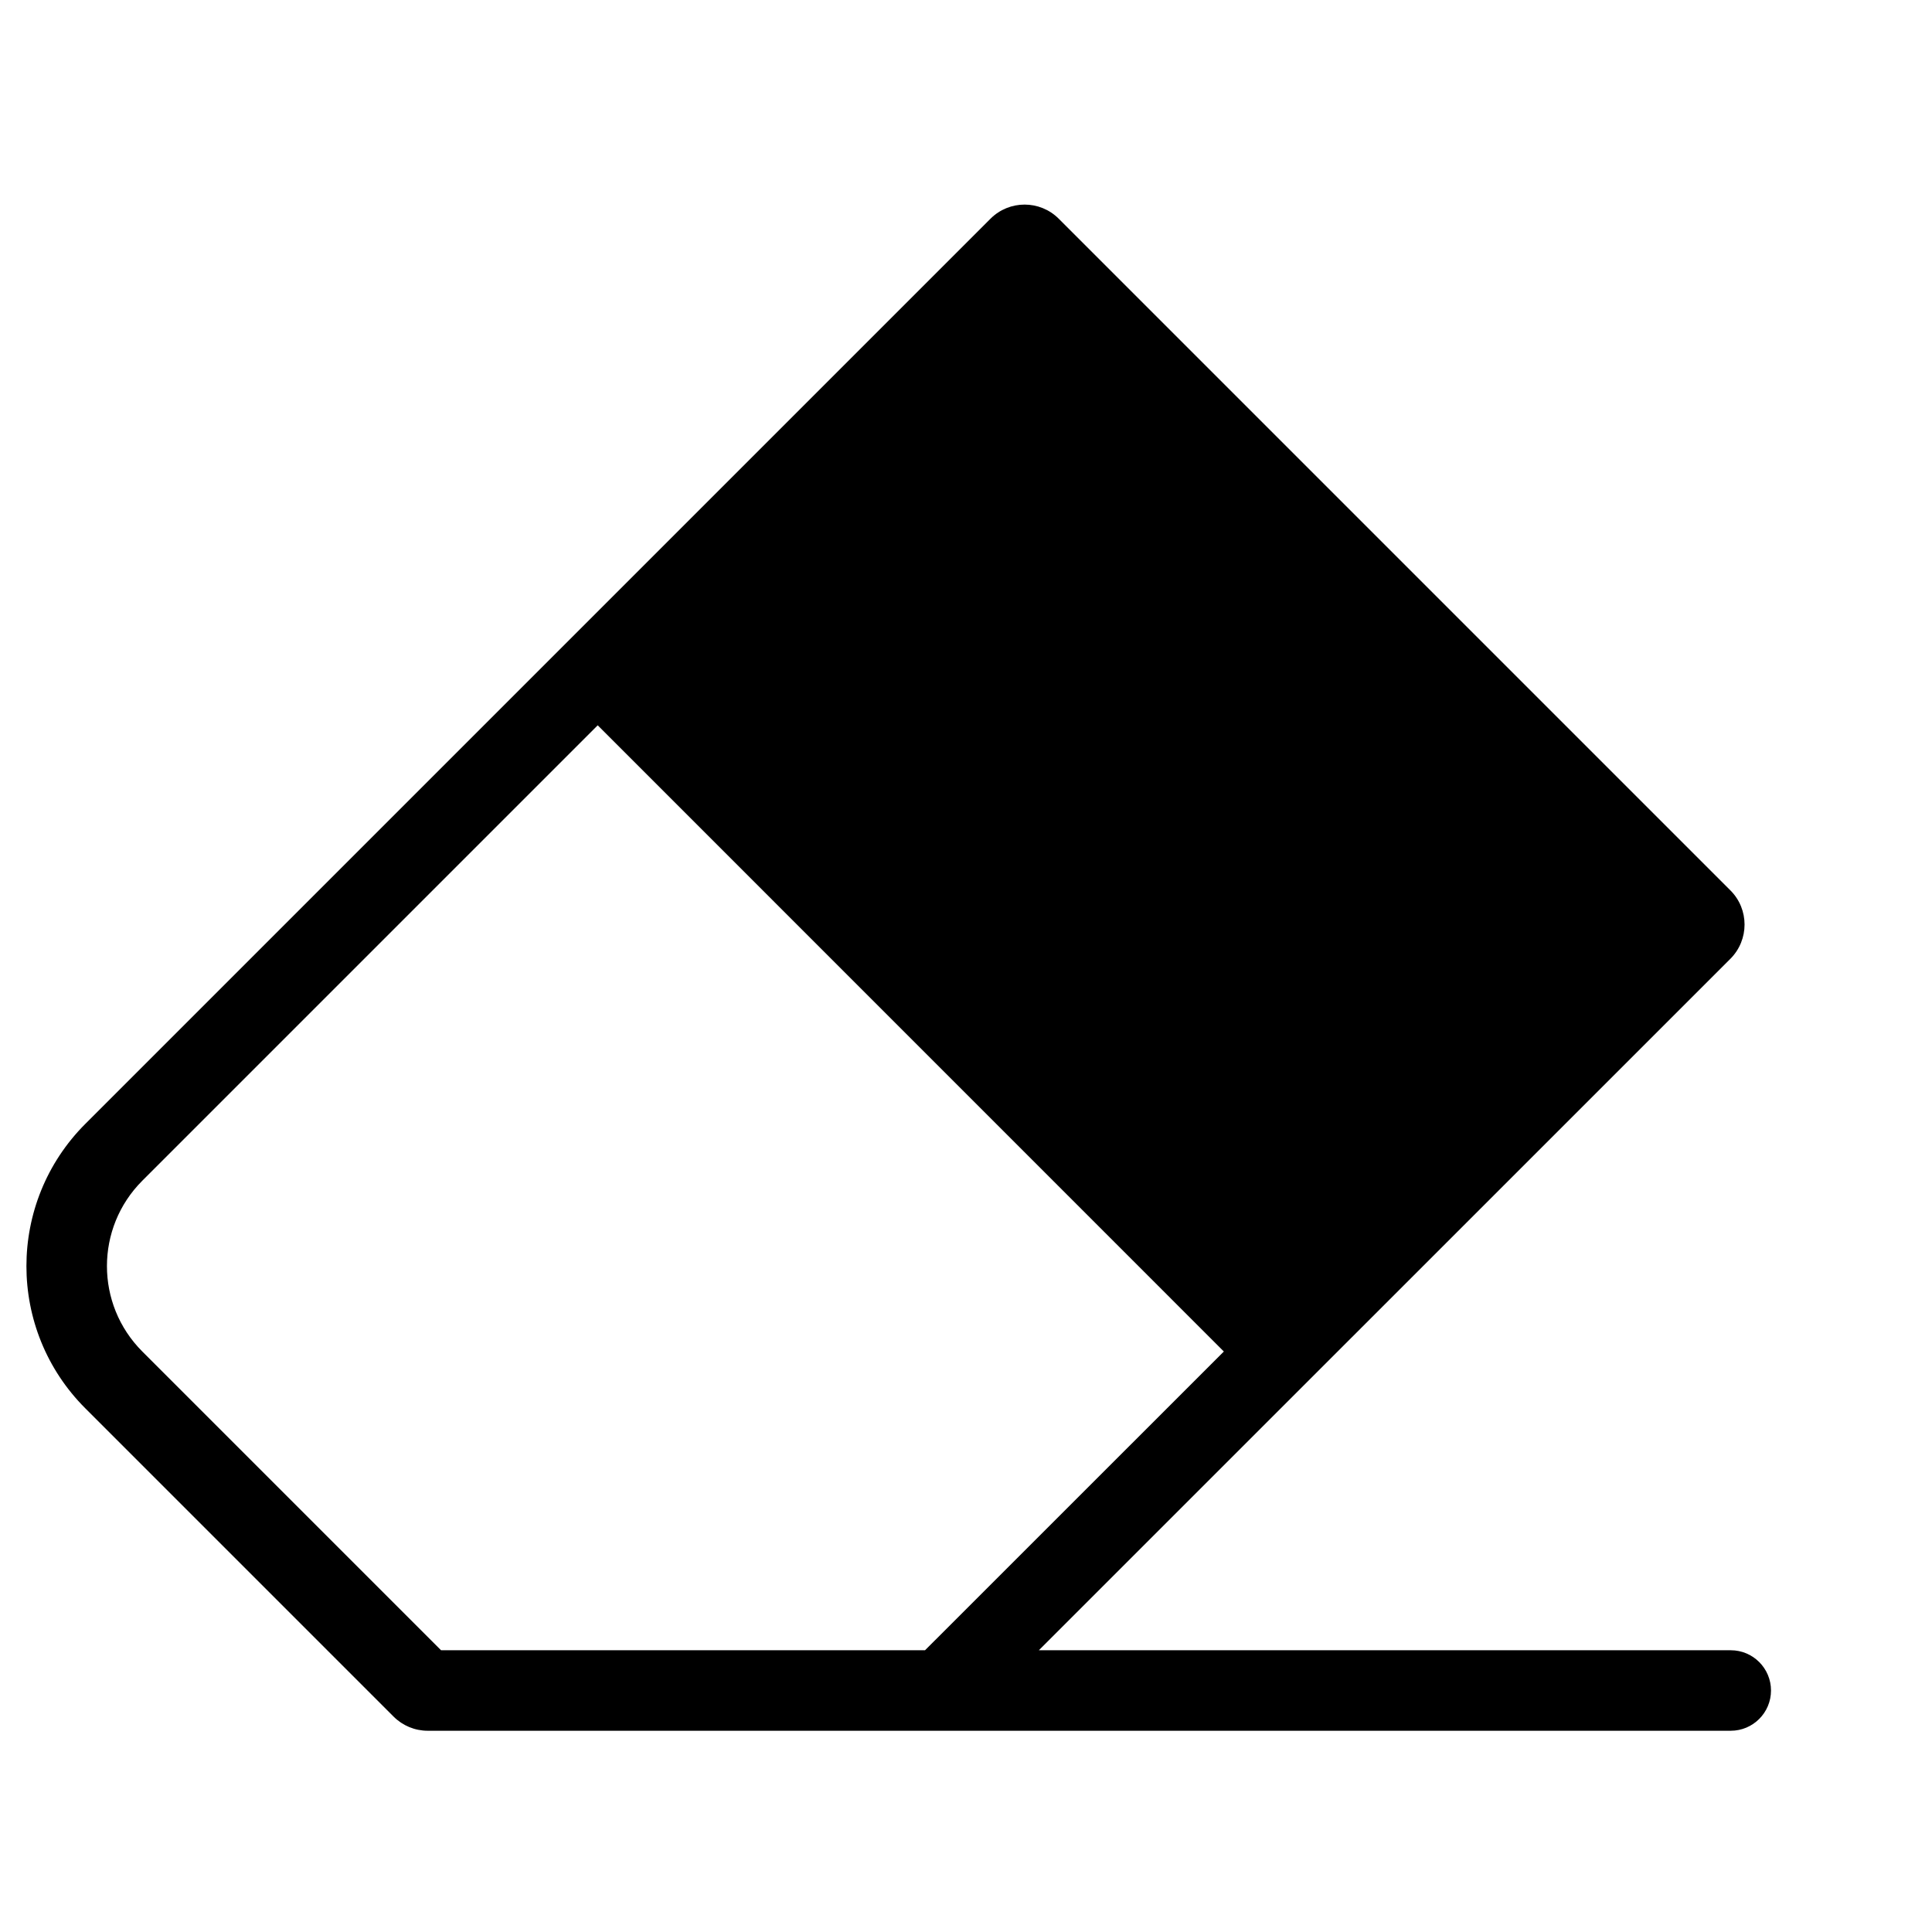 <svg width="24" height="24" viewBox="0 0 24 24" fill="none" xmlns="http://www.w3.org/2000/svg">
<path fill-rule="evenodd" clip-rule="evenodd" d="M12.905 20.5L21.496 11.91C21.73 11.675 21.73 11.295 21.496 11.061L13.152 2.717C12.918 2.483 12.538 2.483 12.304 2.717L1.061 13.96C0.084 14.937 0.084 16.52 1.061 17.496L4.889 21.324C5.002 21.437 5.154 21.5 5.313 21.5H11.657L11.66 21.5H21.5C21.776 21.5 22 21.276 22 21C22 20.724 21.776 20.5 21.5 20.5H12.905ZM11.491 20.5L15.203 16.789L7.425 9.01L1.768 14.667C1.182 15.253 1.182 16.203 1.768 16.789L5.479 20.5H5.498L5.5 20.5L11.491 20.5Z" fill="black"/>
</svg>
